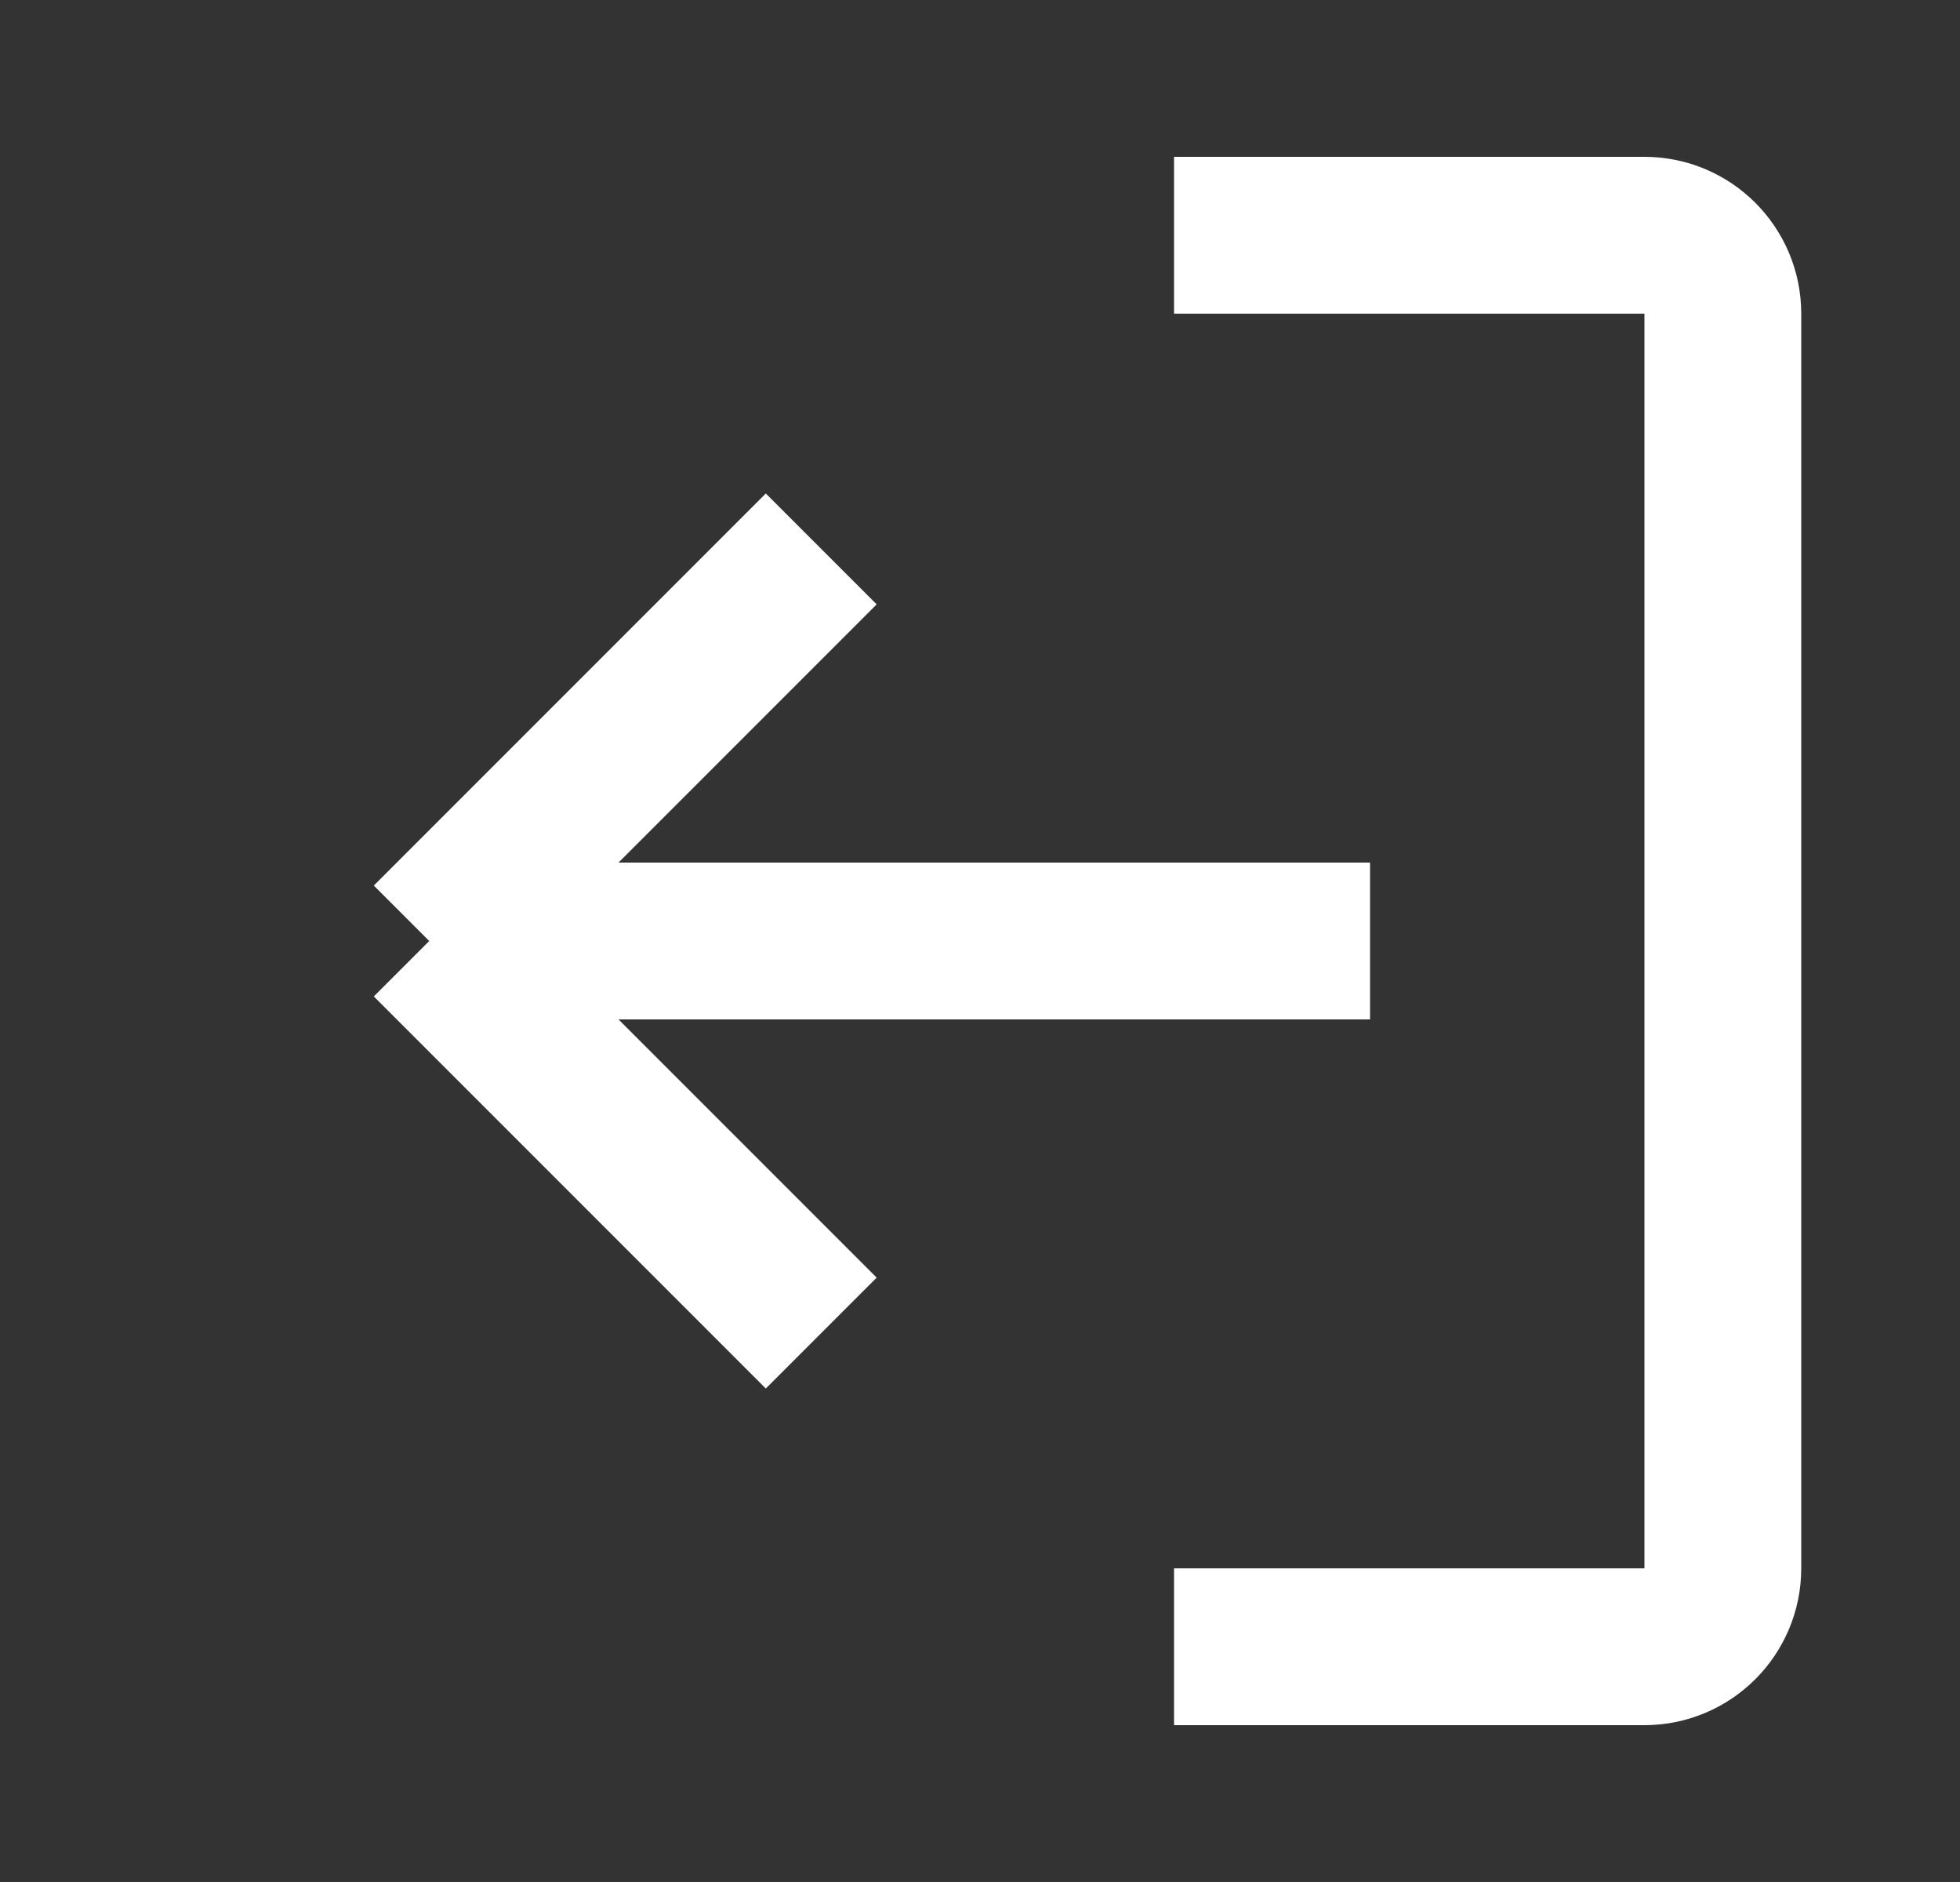 <svg width="25" height="24" viewBox="0 0 25 24" fill="none" xmlns="http://www.w3.org/2000/svg">
<rect x="0" y="0" width="25" height="24" fill="#333333" stroke="none"/>
<path d="M14.975 21L20.975 21C21.527 21 21.975 20.552 21.975 20L21.975 12L21.975 4C21.975 3.448 21.527 3 20.975 3L14.975 3M5.475 12L10.475 17M5.475 12L10.475 7M5.475 12L17.475 12" stroke="white" stroke-width="2"/>
</svg>
